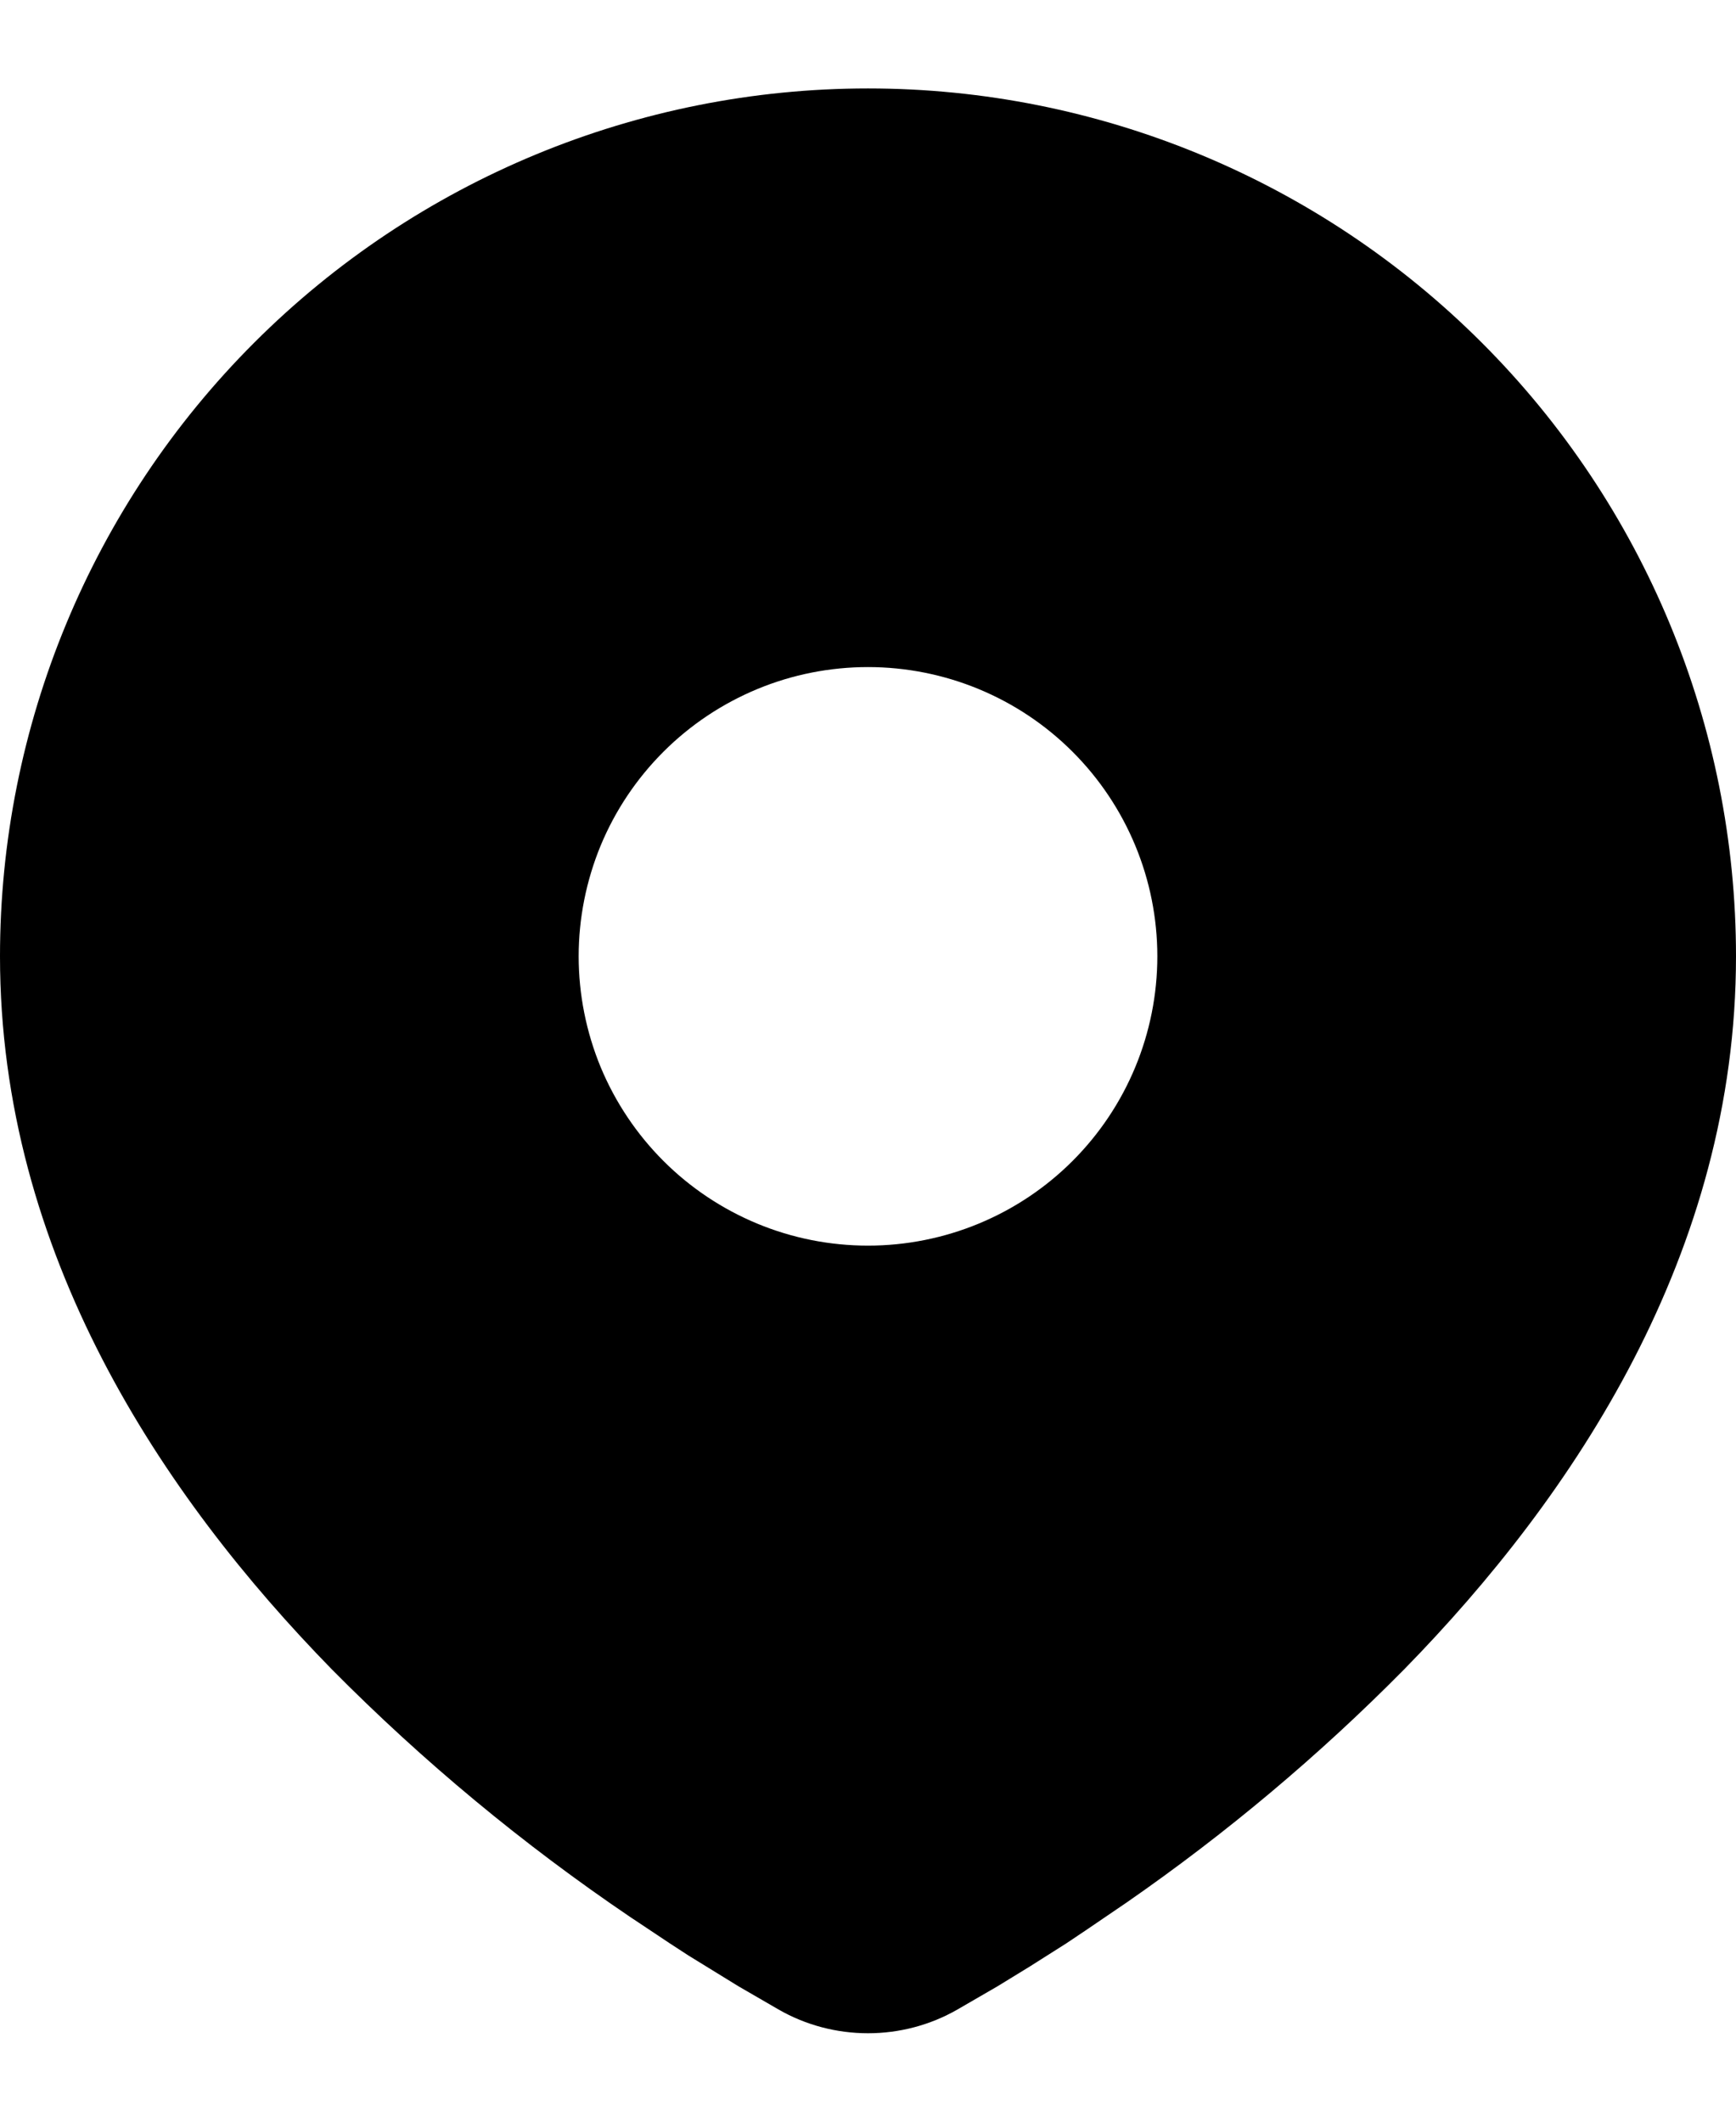 <svg width="18" height="22" viewBox="0 0 18 22" fill="none" xmlns="http://www.w3.org/2000/svg">
<path d="M9 0.917C11.387 0.917 13.676 1.865 15.364 3.553C17.052 5.24 18 7.53 18 9.916C18 12.991 16.324 15.507 14.558 17.311C13.676 18.204 12.713 19.012 11.682 19.727L11.256 20.017L11.056 20.151L10.679 20.39L10.343 20.596L9.927 20.837C9.645 20.999 9.325 21.083 9 21.083C8.675 21.083 8.355 20.999 8.073 20.837L7.657 20.596L7.137 20.276L6.945 20.151L6.535 19.878C5.423 19.125 4.387 18.266 3.442 17.311C1.676 15.505 0 12.991 0 9.916C0 7.53 0.948 5.24 2.636 3.553C4.324 1.865 6.613 0.917 9 0.917ZM9 6.917C8.606 6.917 8.216 6.994 7.852 7.145C7.488 7.296 7.157 7.517 6.879 7.795C6.6 8.074 6.379 8.404 6.228 8.768C6.078 9.132 6 9.523 6 9.916C6 10.31 6.078 10.701 6.228 11.065C6.379 11.428 6.6 11.759 6.879 12.038C7.157 12.316 7.488 12.537 7.852 12.688C8.216 12.839 8.606 12.916 9 12.916C9.796 12.916 10.559 12.6 11.121 12.038C11.684 11.475 12 10.712 12 9.916C12 9.121 11.684 8.358 11.121 7.795C10.559 7.233 9.796 6.917 9 6.917Z" fill="black"/>
</svg>
